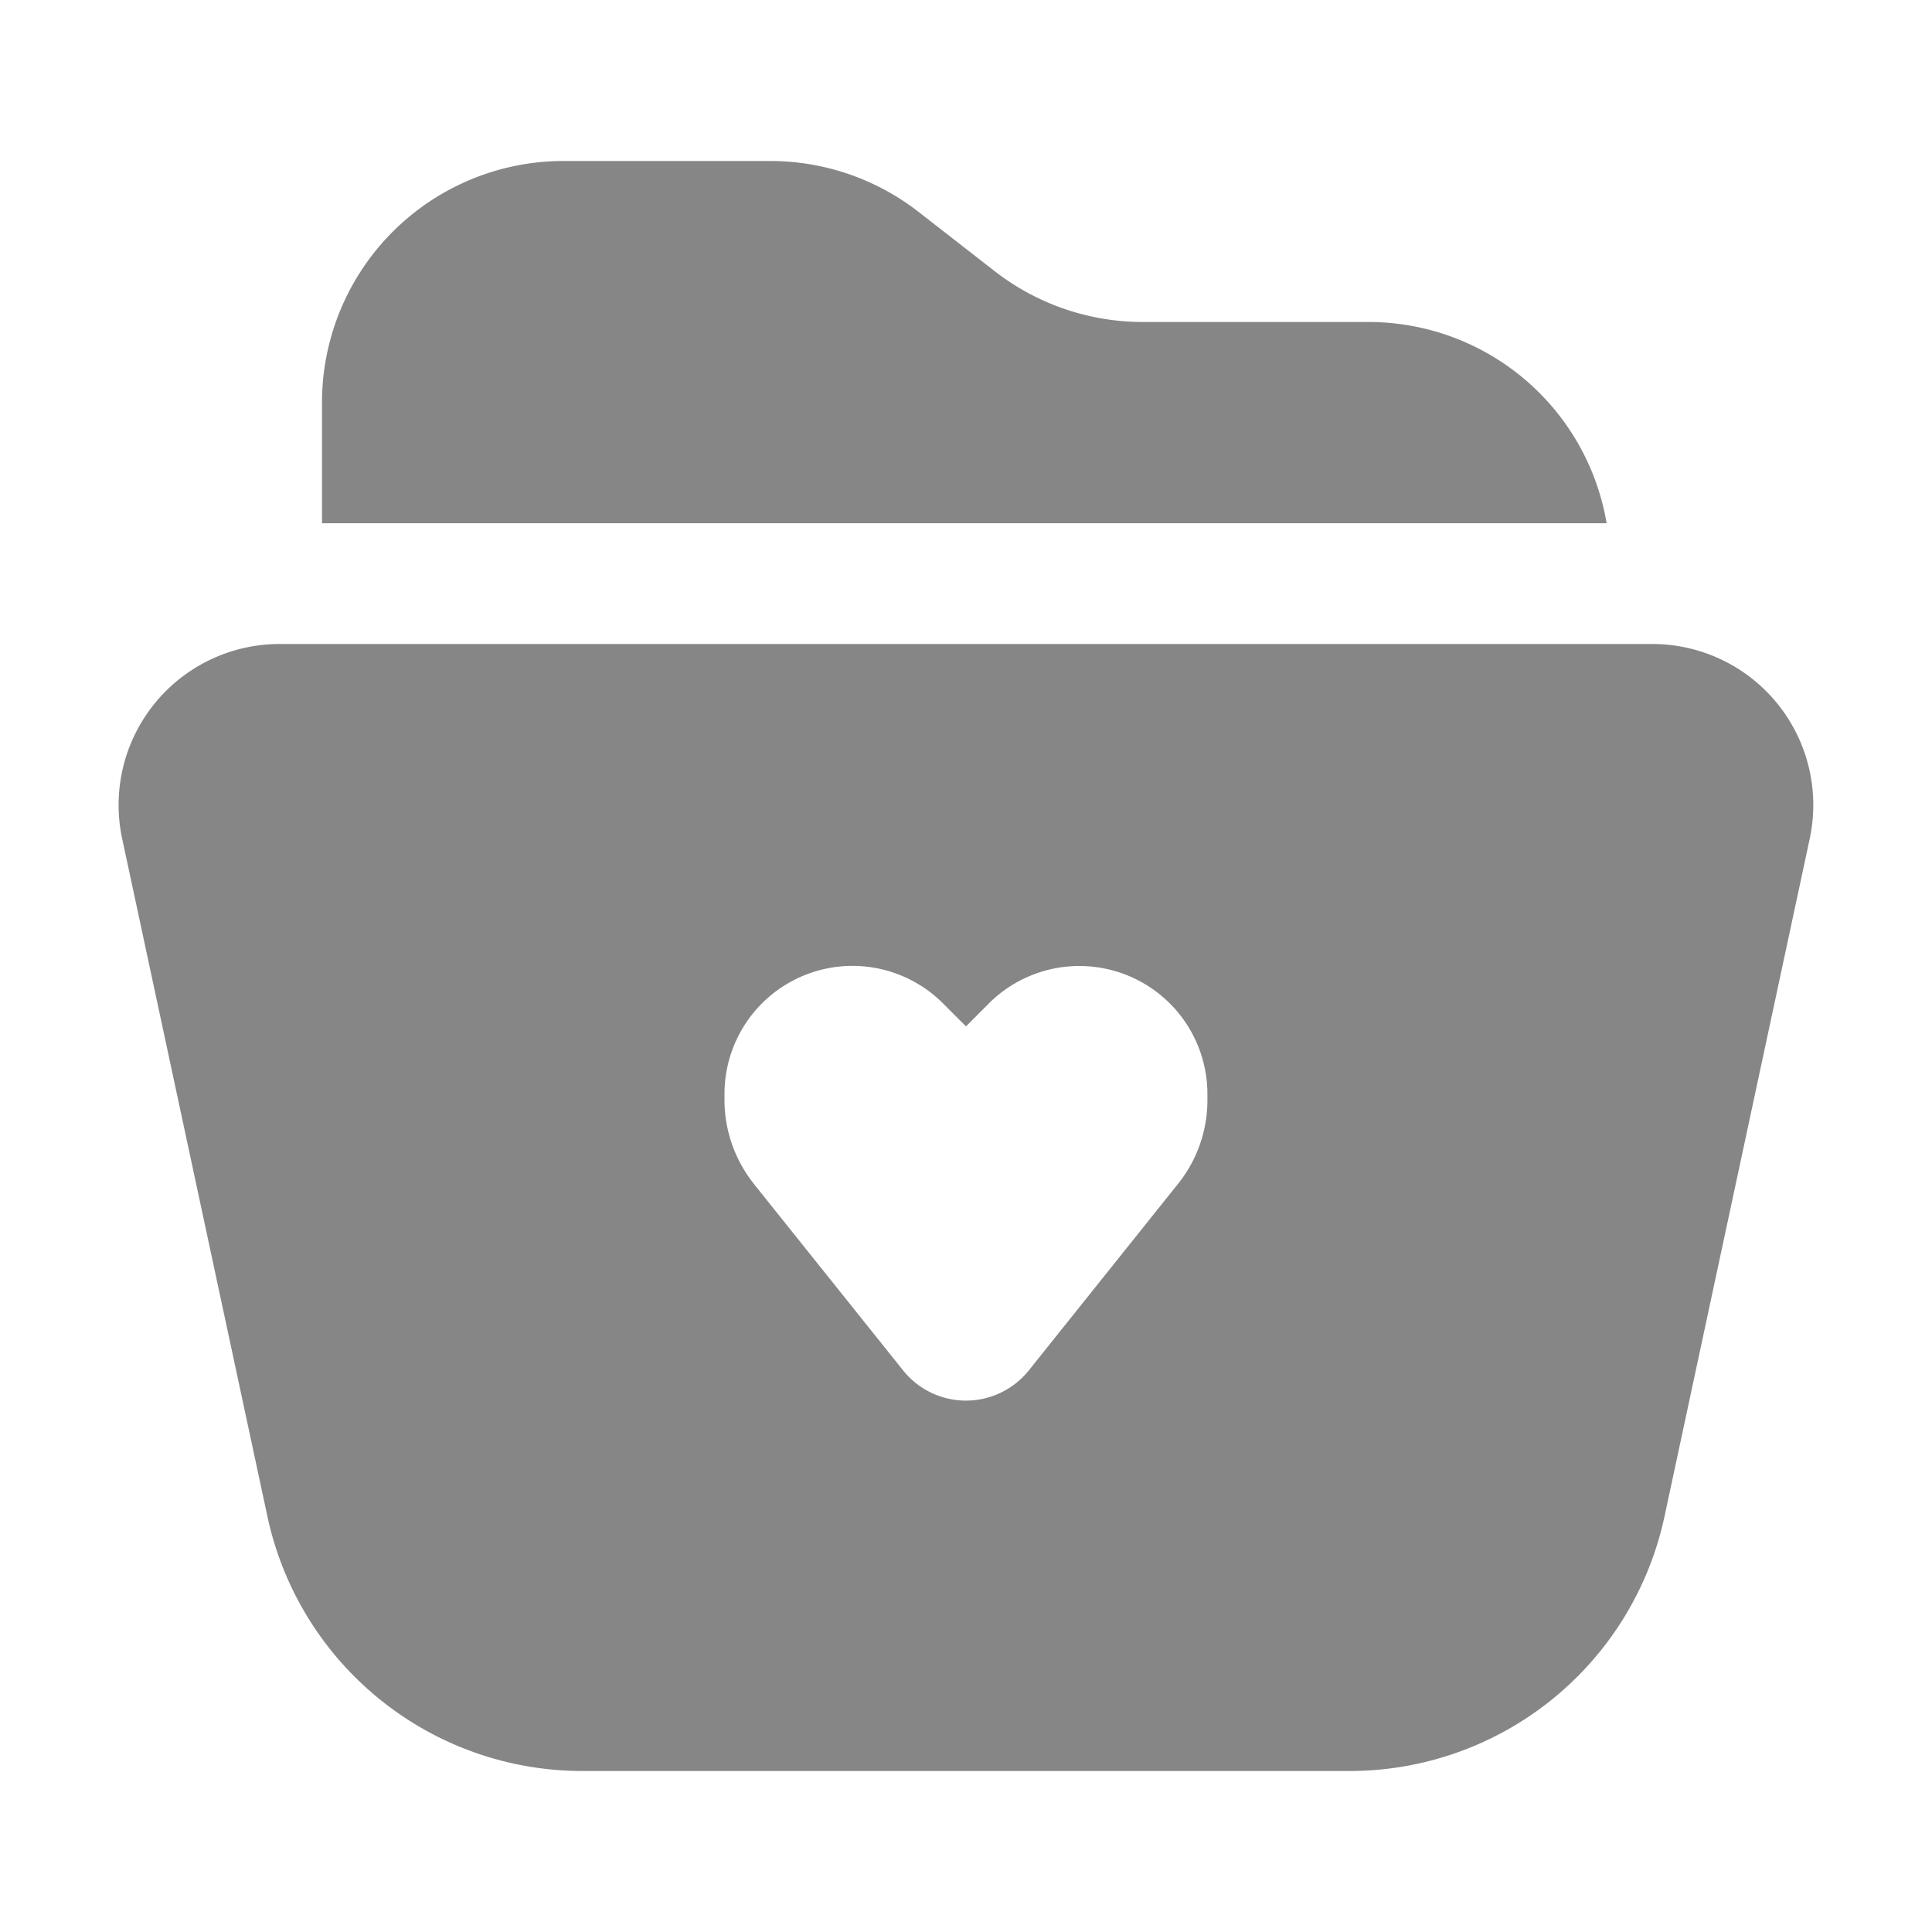 <svg width="24" height="24" fill="none" xmlns="http://www.w3.org/2000/svg">
    <path d="M17 4a3 3 0 0 1 2.958 2.5H4V5a3 3 0 0 1 3-3h2.569a3 3 0 0 1 1.844.634l.94.732A3 3 0 0 0 14.197 4H17Z" fill="#868686"/>
    <path fill-rule="evenodd" clip-rule="evenodd" d="M20.526 8H3.473a2 2 0 0 0-1.955 2.42l1.804 8.418A4 4 0 0 0 7.233 22h9.533a4 4 0 0 0 3.911-3.162l1.804-8.419A2 2 0 0 0 20.525 8ZM9.364 14.706l1.855 2.318a1 1 0 0 0 1.561 0l1.854-2.318c.237-.295.365-.662.365-1.04v-.075a1.591 1.591 0 0 0-2.716-1.125L12 12.75l-.284-.284A1.59 1.59 0 0 0 9 13.591v.075c0 .378.13.745.365 1.04Z" fill="#868686"/>
</svg>
